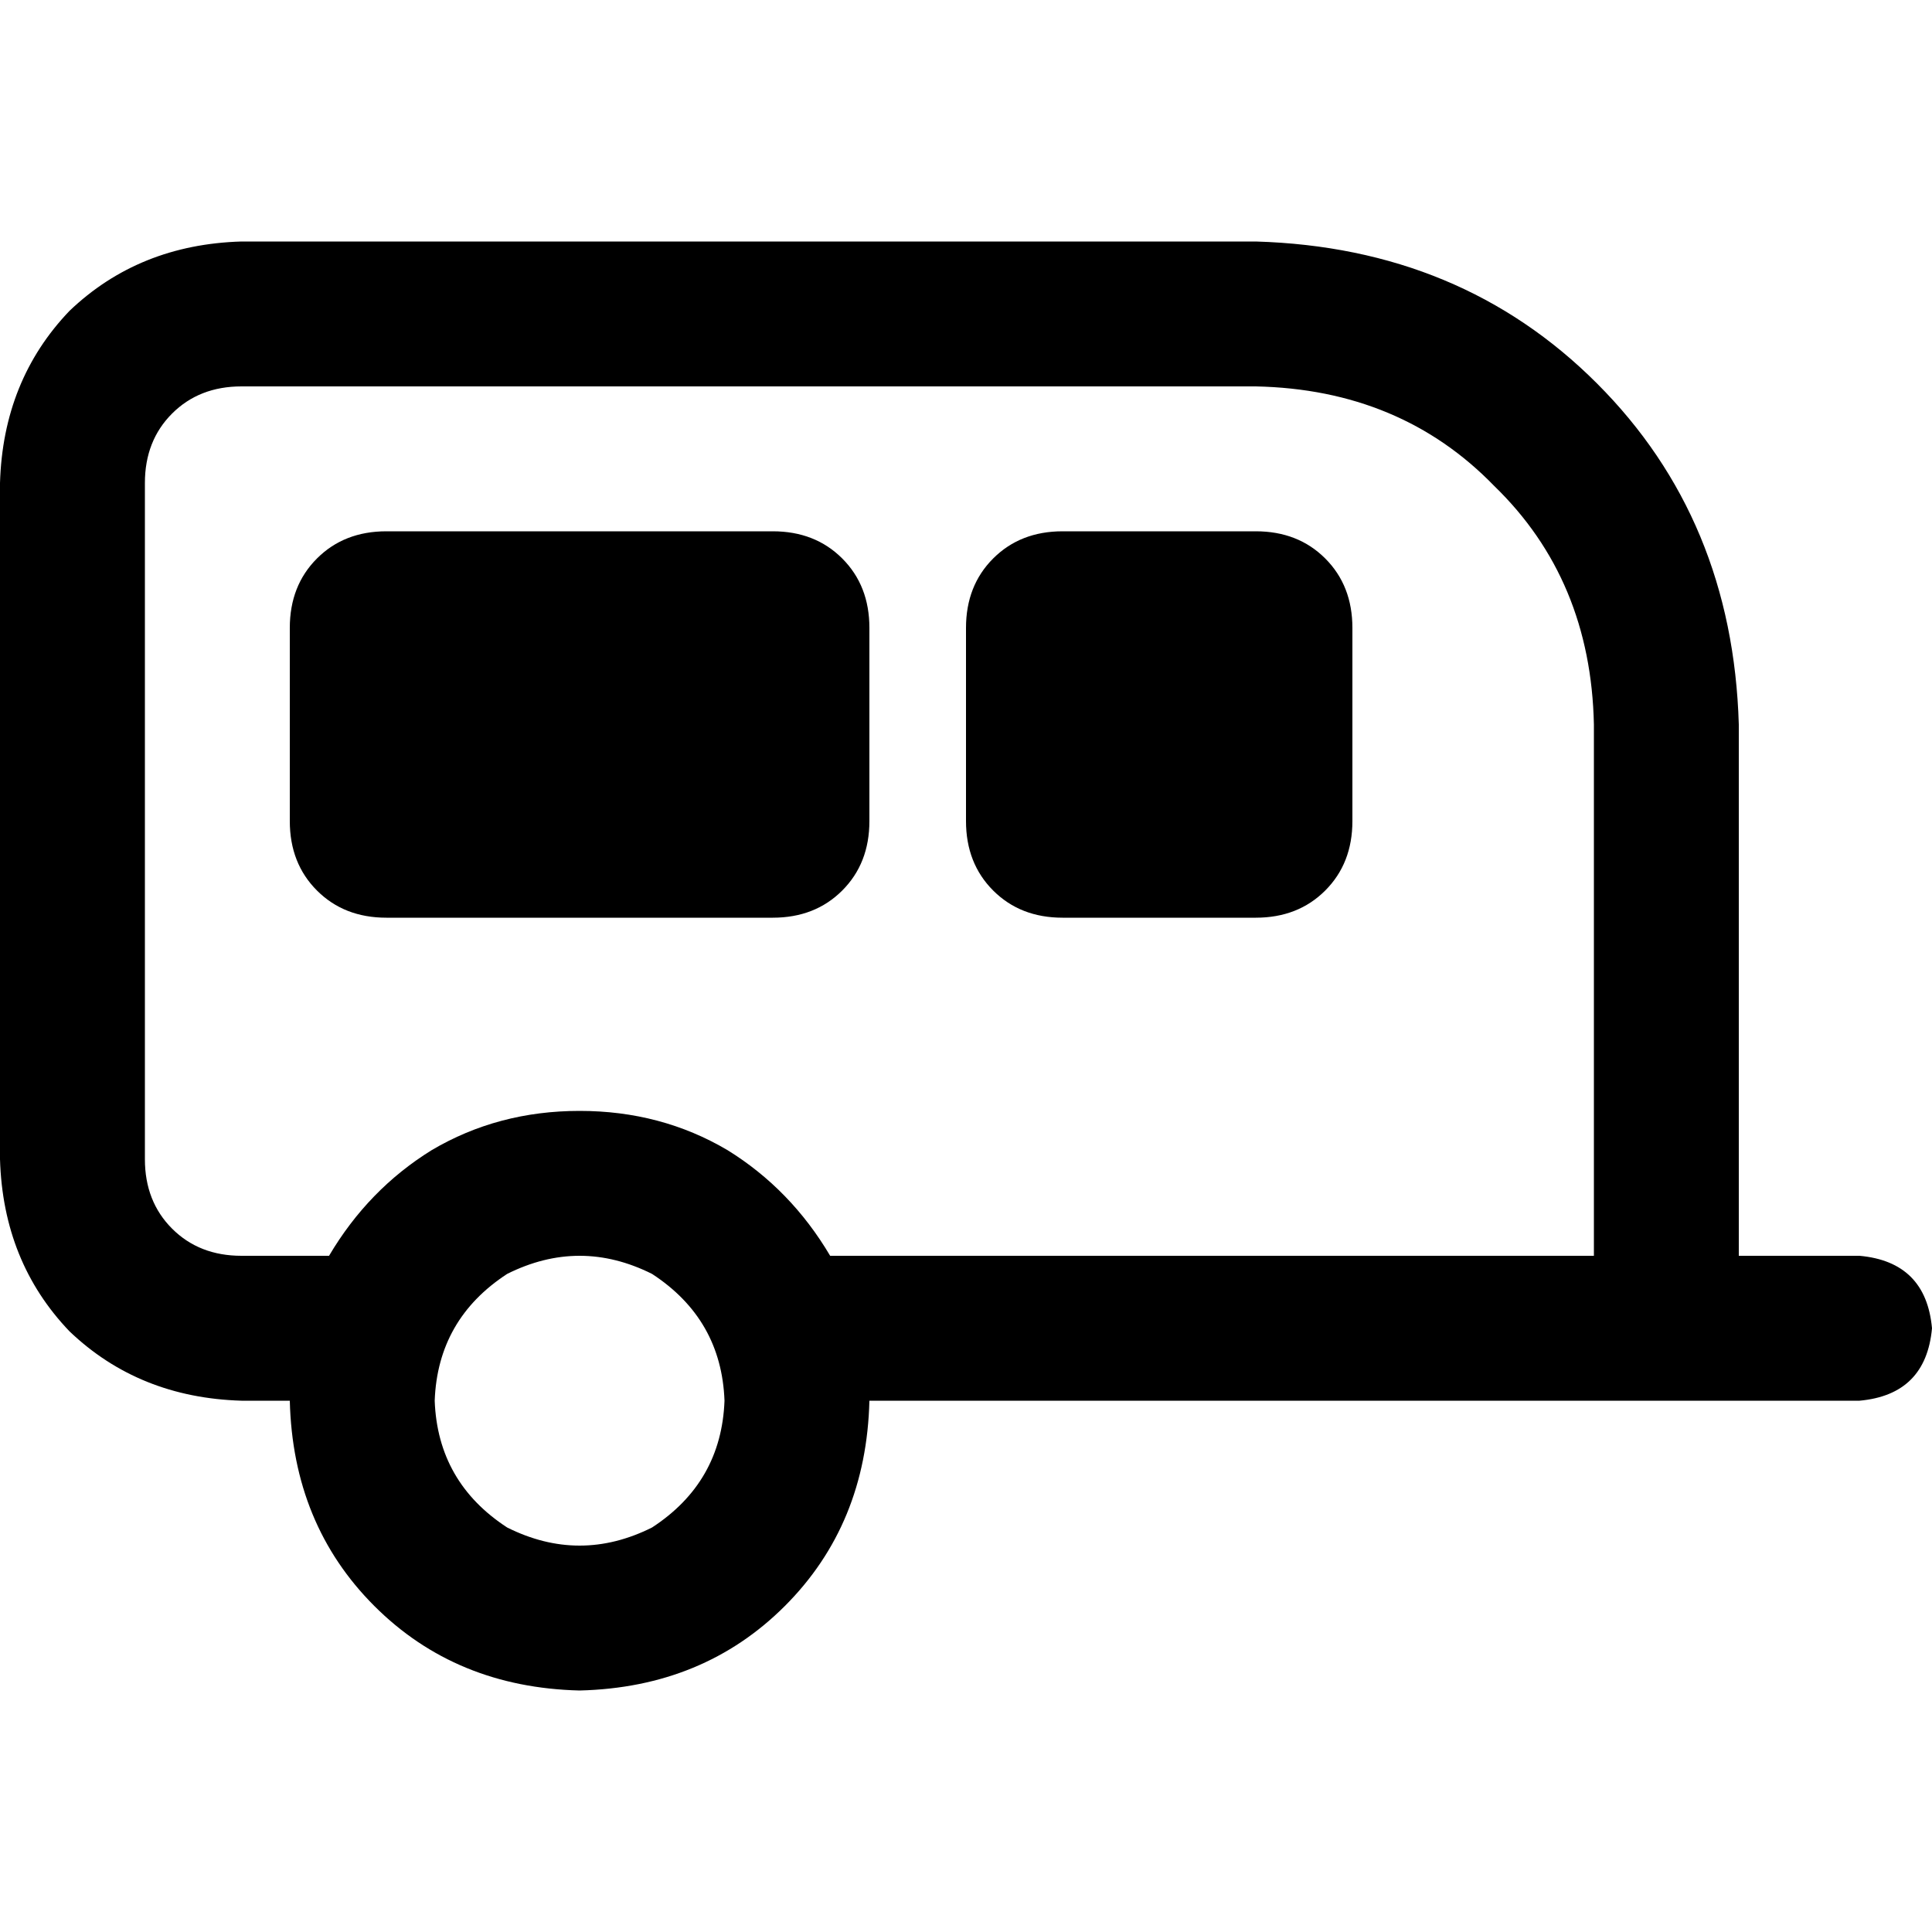 <svg xmlns="http://www.w3.org/2000/svg" viewBox="0 0 512 512">
  <path d="M 64 102.4 Q 52.8 102.4 45.6 109.6 L 45.6 109.6 Q 38.4 116.8 38.4 128 L 38.4 307.2 Q 38.4 318.4 45.6 325.6 Q 52.8 332.8 64 332.8 L 87.2 332.8 Q 97.6 315.2 114.4 304.8 Q 132 294.4 153.6 294.4 Q 175.2 294.4 192.8 304.8 Q 209.6 315.2 220 332.8 L 422.4 332.8 L 422.4 192 Q 421.6 153.6 396 128.8 Q 371.2 103.2 332.8 102.4 L 64 102.4 L 64 102.4 Z M 76.8 371.2 L 64 371.2 Q 36.8 370.4 18.4 352.8 Q 0.8 334.4 0 307.2 L 0 128 Q 0.8 100.8 18.4 82.4 Q 36.8 64.8 64 64 L 332.8 64 Q 387.2 65.6 423.2 101.6 Q 459.2 137.6 460.8 192 L 460.8 332.8 L 492.8 332.8 Q 510.4 334.4 512 352 Q 510.4 369.6 492.8 371.2 L 460.8 371.2 L 422.4 371.2 L 230.4 371.2 Q 229.6 404 208 425.6 Q 186.4 447.2 153.6 448 Q 120.8 447.2 99.2 425.6 Q 77.6 404 76.8 371.2 L 76.8 371.2 Z M 76.8 166.4 Q 76.8 155.2 84 148 L 84 148 Q 91.2 140.8 102.4 140.8 L 204.8 140.8 Q 216 140.8 223.2 148 Q 230.4 155.2 230.4 166.4 L 230.4 217.6 Q 230.4 228.8 223.2 236 Q 216 243.2 204.8 243.2 L 102.4 243.2 Q 91.2 243.2 84 236 Q 76.8 228.8 76.8 217.6 L 76.8 166.4 L 76.8 166.4 Z M 281.6 140.8 L 332.8 140.8 Q 344 140.8 351.2 148 Q 358.4 155.2 358.4 166.4 L 358.4 217.6 Q 358.4 228.8 351.2 236 Q 344 243.2 332.8 243.2 L 281.6 243.2 Q 270.4 243.2 263.2 236 Q 256 228.8 256 217.6 L 256 166.4 Q 256 155.2 263.2 148 Q 270.4 140.8 281.6 140.8 L 281.6 140.8 Z M 192 371.2 Q 191.2 349.6 172.8 337.6 Q 153.6 328 134.4 337.6 Q 116 349.6 115.2 371.2 Q 116 392.8 134.4 404.8 Q 153.6 414.4 172.8 404.8 Q 191.2 392.8 192 371.2 L 192 371.2 Z" />
</svg>